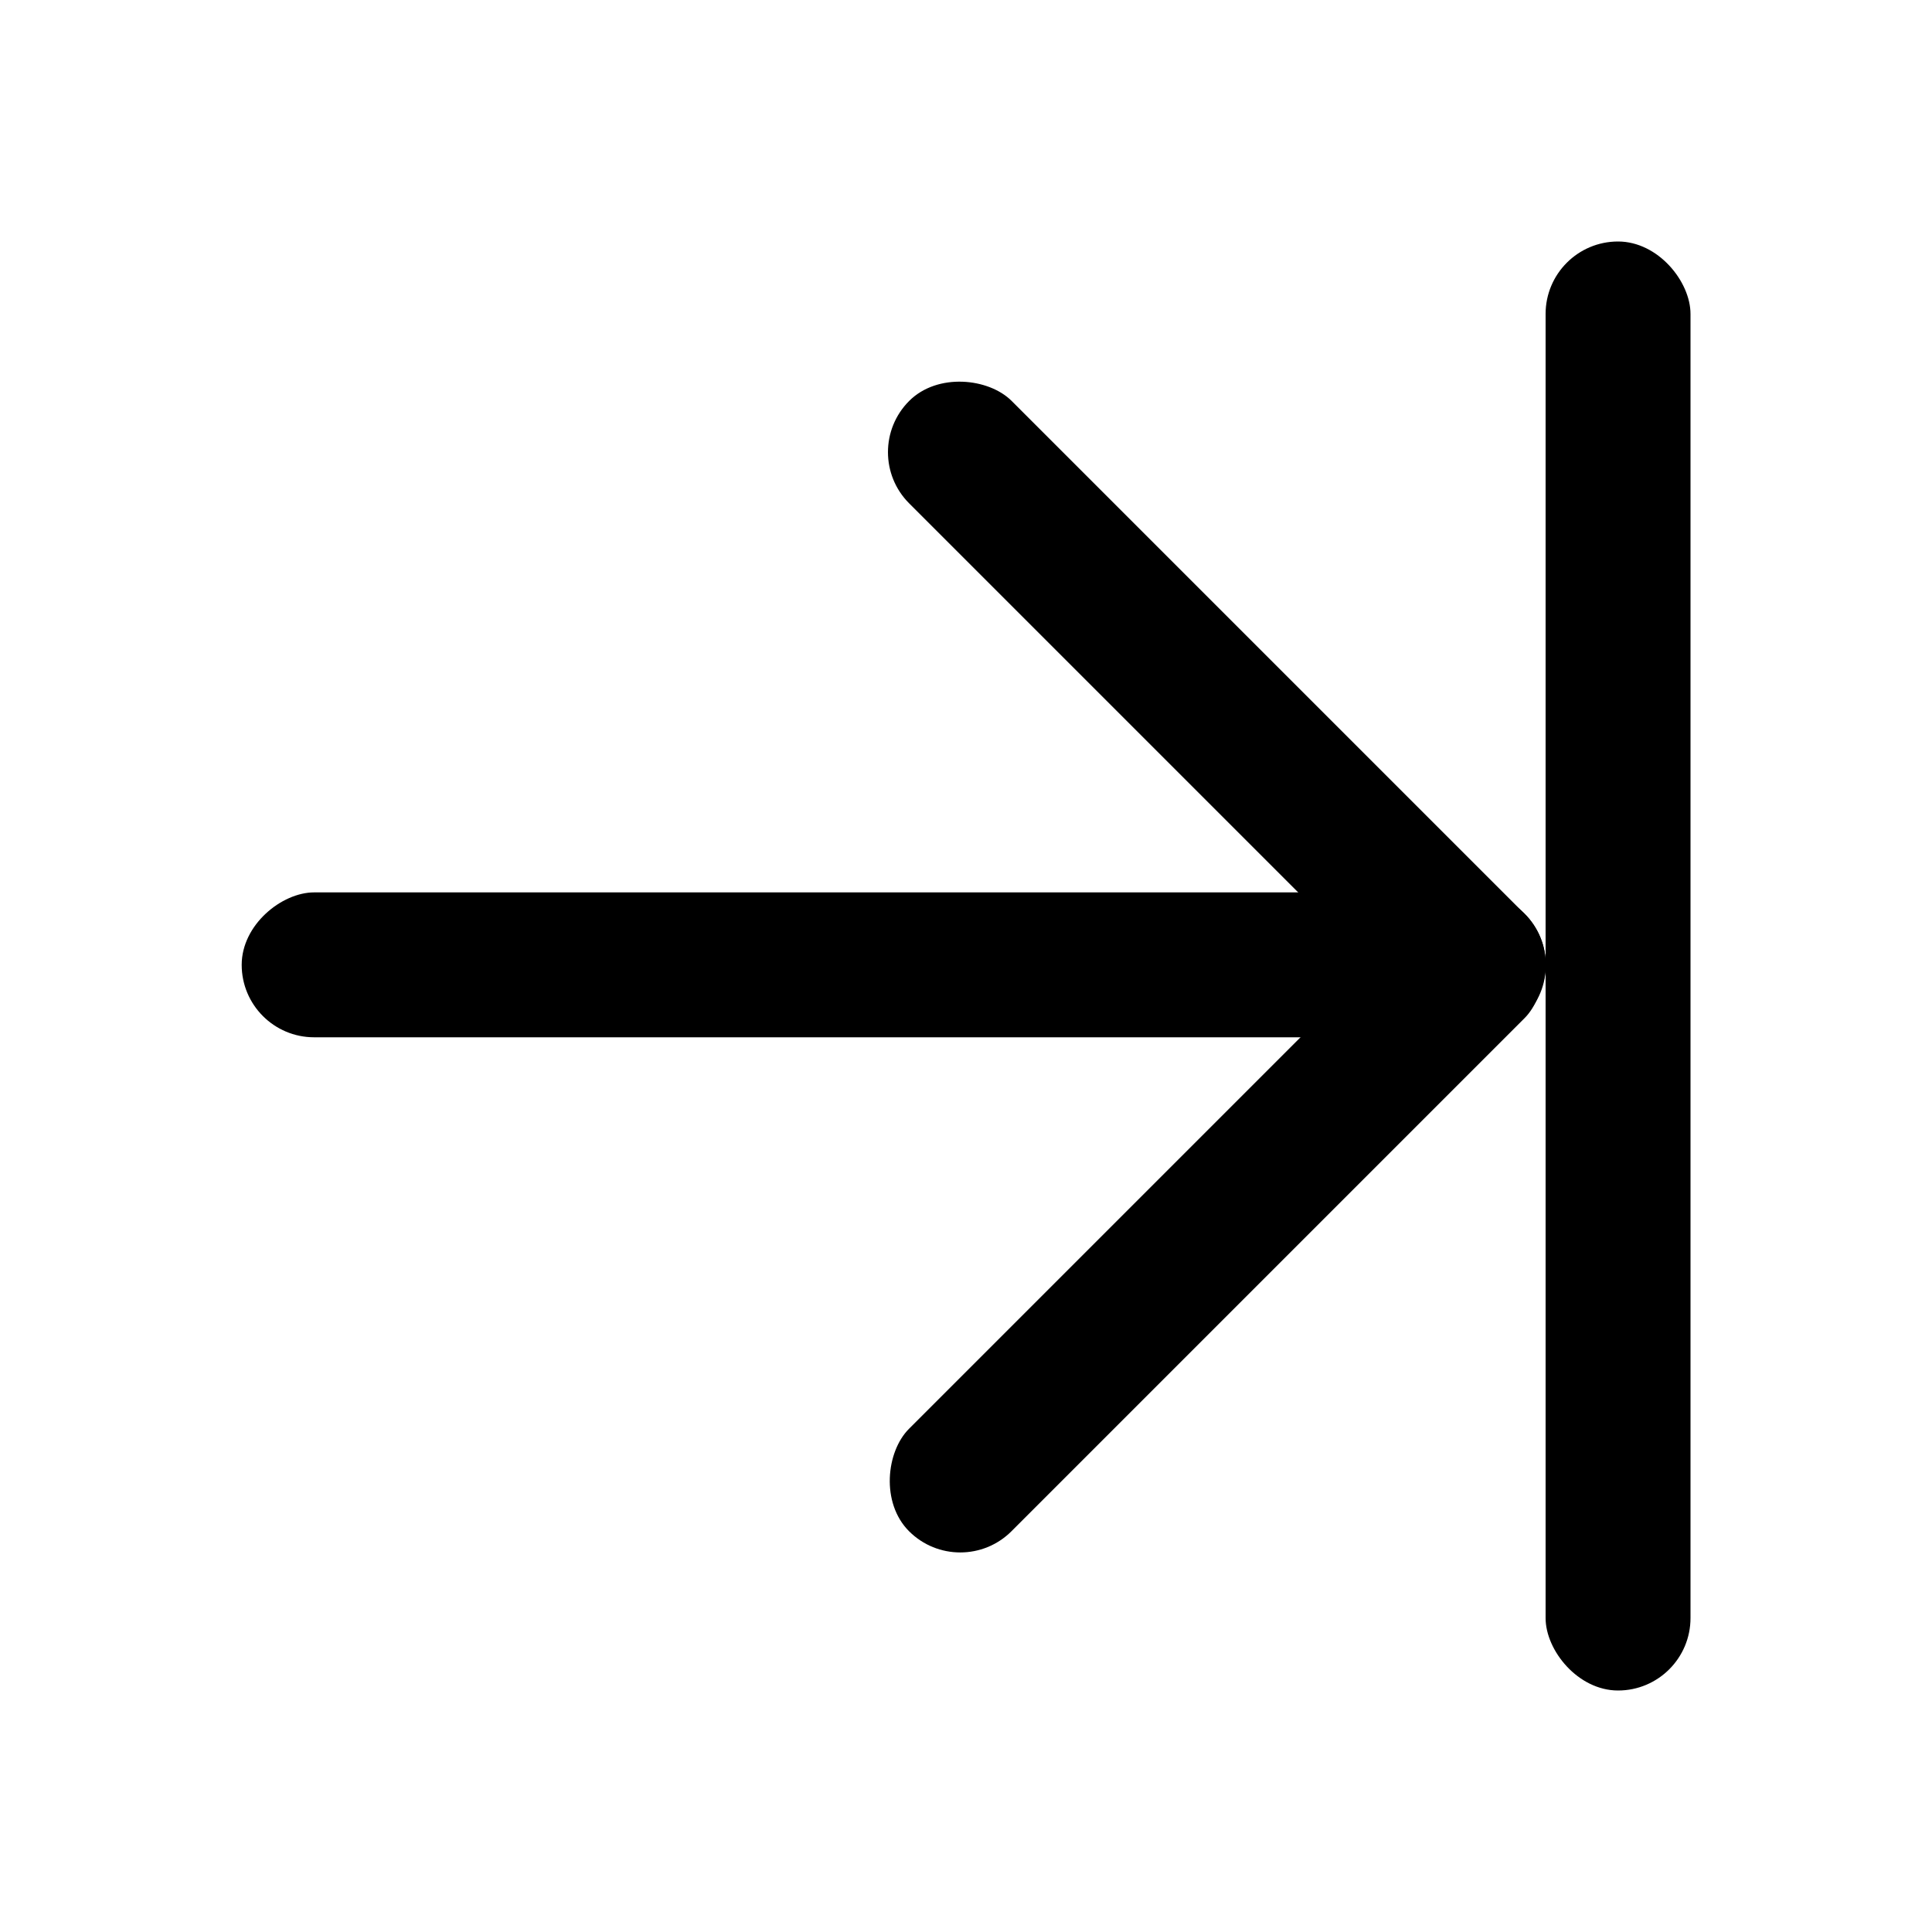 <?xml version="1.0" encoding="UTF-8"?>
<svg id="Layer_1" data-name="Layer 1" xmlns="http://www.w3.org/2000/svg" viewBox="0 0 100 100">
  <defs>
    <style>
      .cls-1 {
        fill: #000;
        stroke-width: 0px;
      }
    </style>
  </defs>
  <g>
    <g>
      <rect class="cls-1" x="59.23" y="14.15" width="7.5" height="45.05" rx="3.75" ry="3.75" transform="translate(-7.48 55.28) rotate(-45)"/>
      <rect class="cls-1" x="42.5" y="16.2" width="7.5" height="67.5" rx="3.75" ry="3.75" transform="translate(-3.69 96.19) rotate(-90)"/>
    </g>
    <rect class="cls-1" x="59.23" y="40.81" width="7.5" height="45.05" rx="3.75" ry="3.75" transform="translate(63.23 -25.99) rotate(45)"/>
  </g>
  <rect class="cls-1" x="80" y="12.5" width="7.5" height="75" rx="3.75" ry="3.75"/>
</svg>